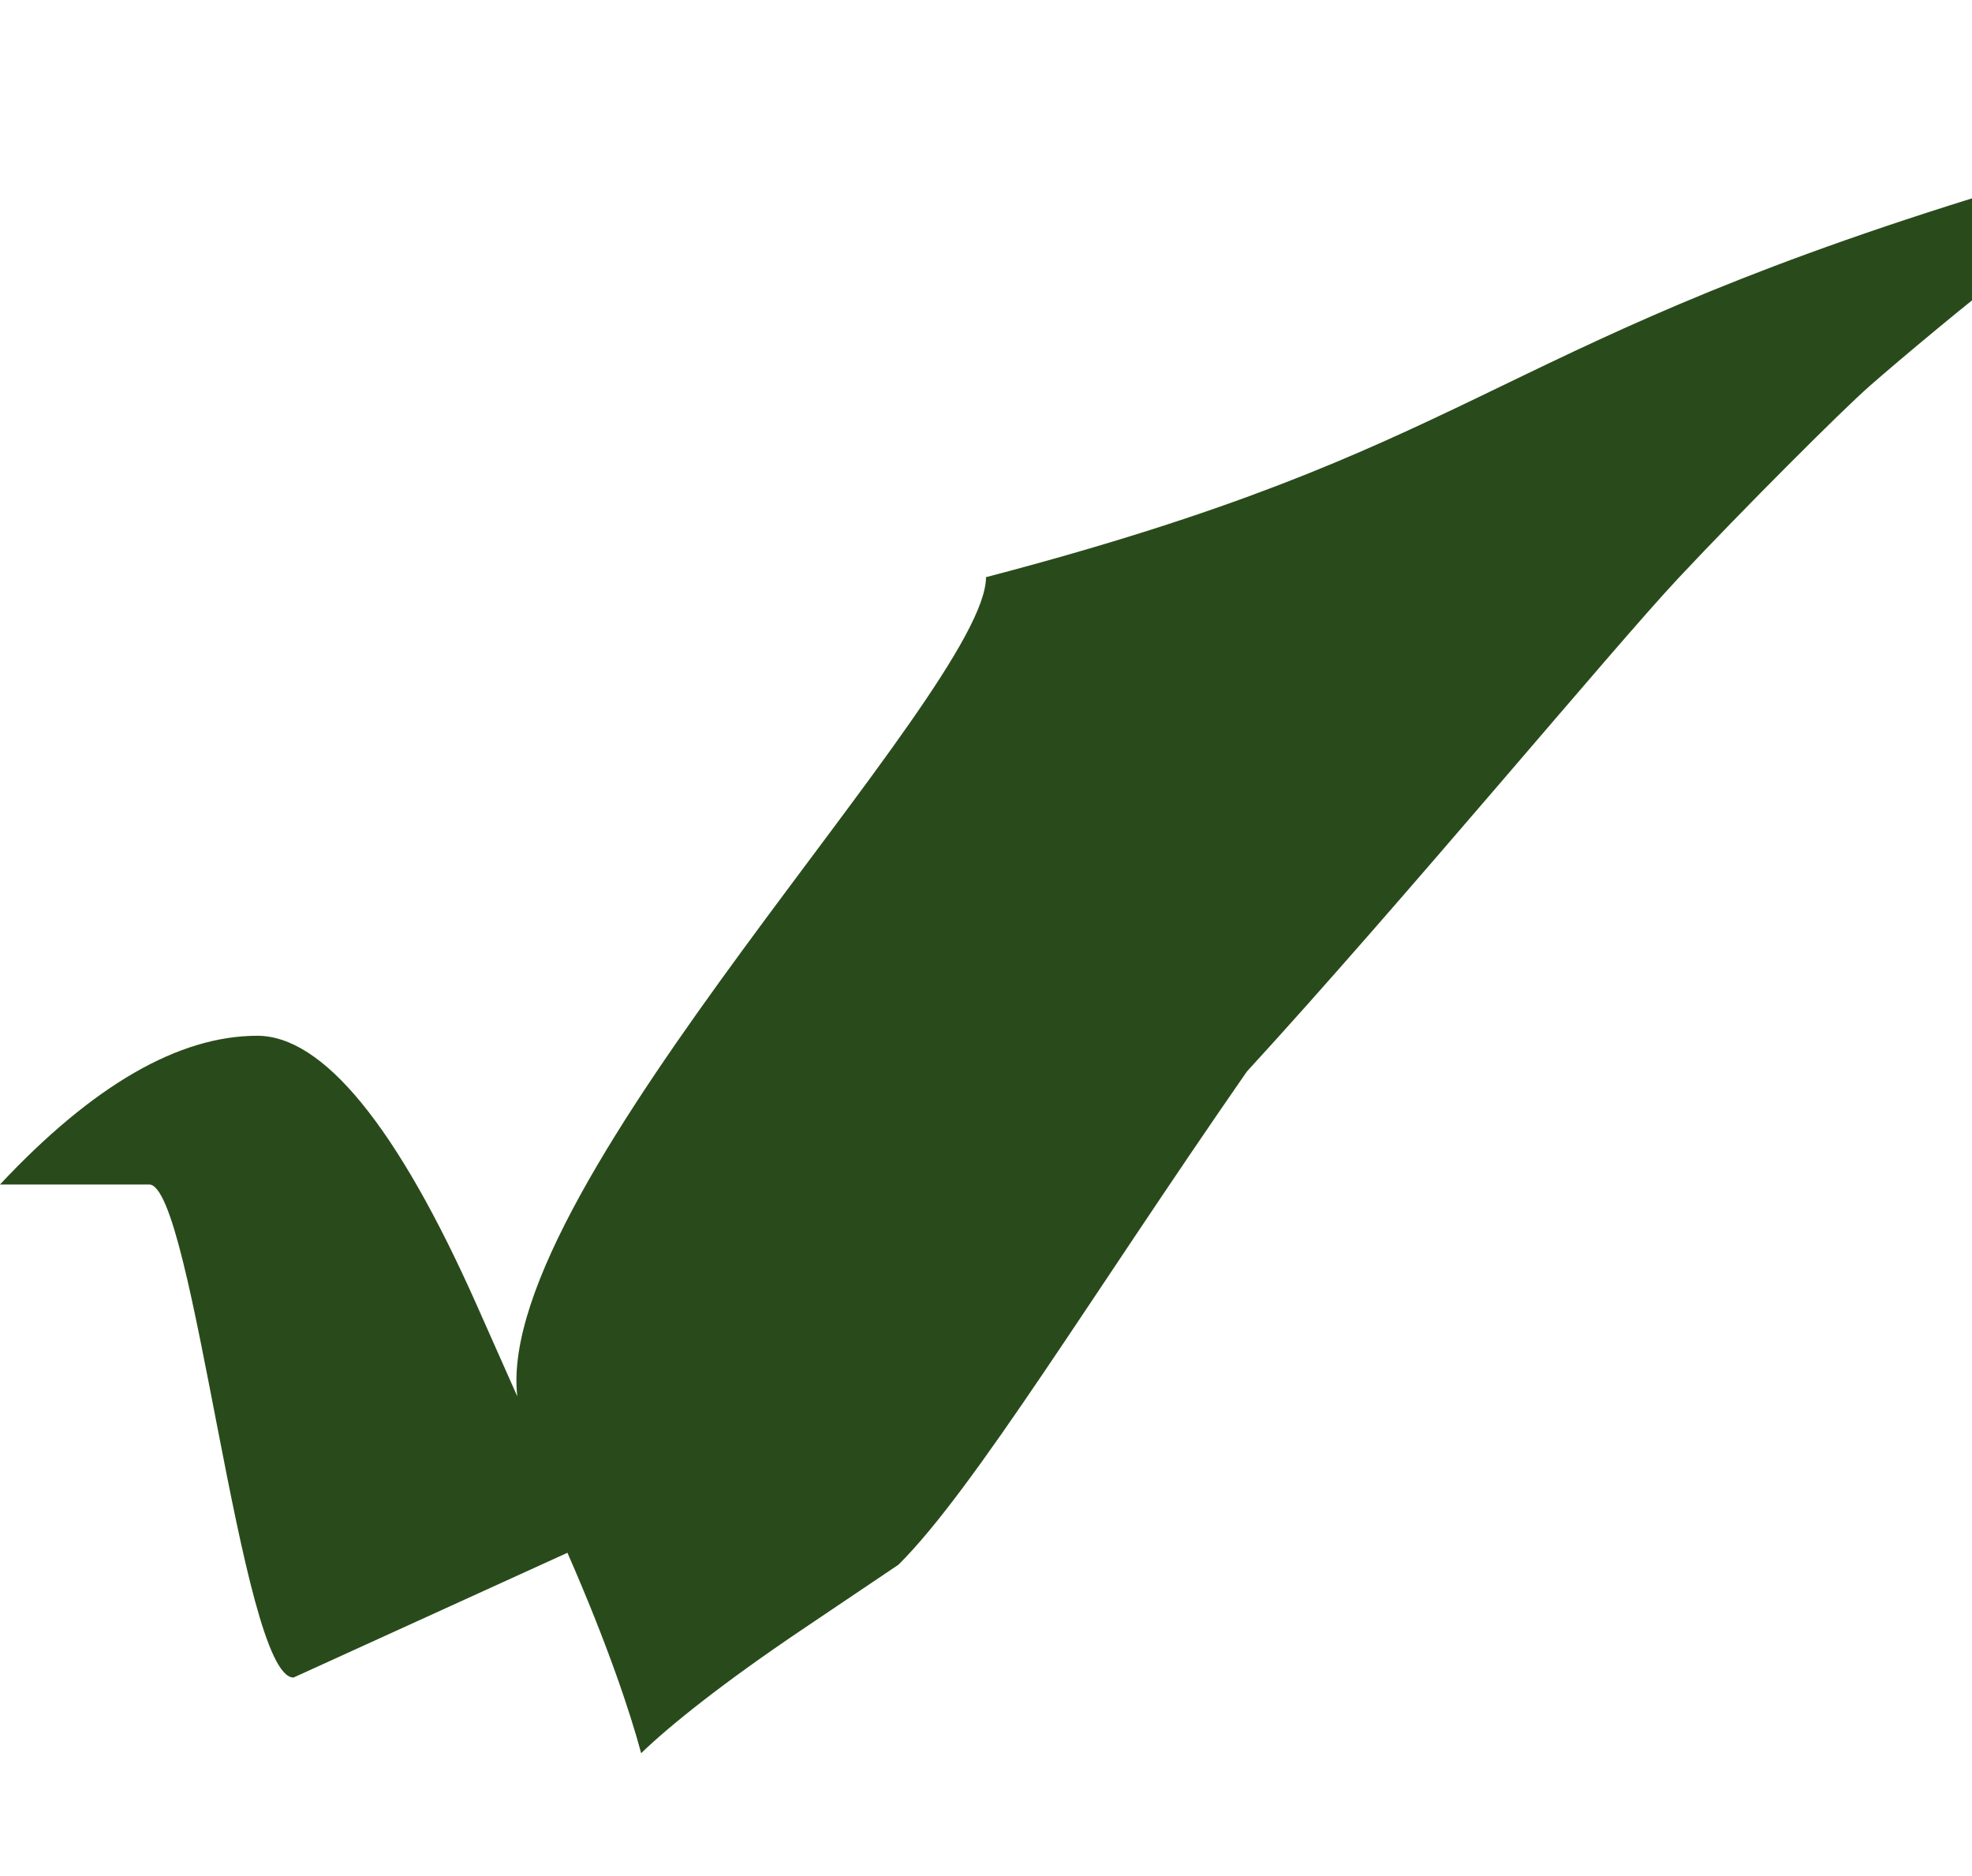 <?xml version="1.0" encoding="UTF-8" standalone="no"?>
<!-- Creator: CorelDRAW -->

<svg
   xmlns:dc="http://purl.org/dc/elements/1.1/"
   xmlns:cc="http://creativecommons.org/ns#"
   xmlns:rdf="http://www.w3.org/1999/02/22-rdf-syntax-ns#"
   xmlns:svg="http://www.w3.org/2000/svg"
   xmlns="http://www.w3.org/2000/svg"
   xmlns:sodipodi="http://sodipodi.sourceforge.net/DTD/sodipodi-0.dtd"
   xmlns:inkscape="http://www.inkscape.org/namespaces/inkscape"
   xml:space="preserve"
   width="10.604"
   height="10.086"
   style="fill-rule:evenodd"
   viewBox="0 0 0.004 0.003"
   id="svg3004"
   version="1.1"
   inkscape:version="0.48.3.1 r9886"
   sodipodi:docname="1311788384.svg"><sodipodi:namedview
     pagecolor="#ffffff"
     bordercolor="#666666"
     borderopacity="1"
     objecttolerance="10"
     gridtolerance="10"
     guidetolerance="10"
     inkscape:pageopacity="0"
     inkscape:pageshadow="2"
     inkscape:window-width="1855"
     inkscape:window-height="1056"
     id="namedview3028"
     showgrid="false"
     fit-margin-top="0"
     fit-margin-left="0"
     fit-margin-right="0"
     fit-margin-bottom="0"
     inkscape:zoom="65.393476"
     inkscape:cx="4.9821347"
     inkscape:cy="5.338339"
     inkscape:window-x="65"
     inkscape:window-y="24"
     inkscape:window-maximized="1"
     inkscape:current-layer="svg3004" /><defs
     id="defs3006" /><path
     id="_43289992"
     class="fil2"
     d="m 0.004,0 9.402e-5,1.3360916e-4 c -9.137e-5,6.782e-5 -2.4664e-4,1.9872e-4 -3.0173e-4,2.4705e-4 -5.509e-5,4.833e-5 -2.5568e-4,2.4856e-4 -3.8862e-4,3.9043e-4 -1.3294e-4,1.4187e-4 -5.5728e-4,6.5396084e-4 -8.7464e-4,0.001 -3.1736e-4,4.5711e-4 -5.524e-4,8.4688e-4 -7.0652e-4,0.001 l -1.9431e-4,1.3083e-4 c -1.6271e-4,1.0955e-4 -2.7035e-4,1.96e-4 -3.2768e-4,2.5152e-4 -2.232e-5,-8.328e-5 -6.836e-5,-2.2119e-4 -1.4953e-4,-4.0649e-4 L 5.9537e-4,0.003 C 4.8805e-4,0.003 3.9243e-4,0.002 3.0257e-4,0.002 2.126e-4,0.002 1.1188e-4,0.002 0,0.002 c 1.8876e-4,-2.0143e-4 3.6256e-4,-3.0161e-4 5.2187e-4,-3.0161e-4 1.3252e-4,0 2.833e-4,1.8167e-4 4.4595e-4,5.4794e-4 l 8.146e-5,1.8344e-4 C 0.001,0.002 0.002,0.001 0.002,7.6830916e-4 0.003,5.0629916e-4 0.003,3.1156916e-4 0.004,0 z"
     inkscape:connector-curvature="0"
     style="fill:#294b1b;fill-opacity:1;fill-rule:nonzero"
     sodipodi:nodetypes="cczzzcscssscssccc" /></svg>